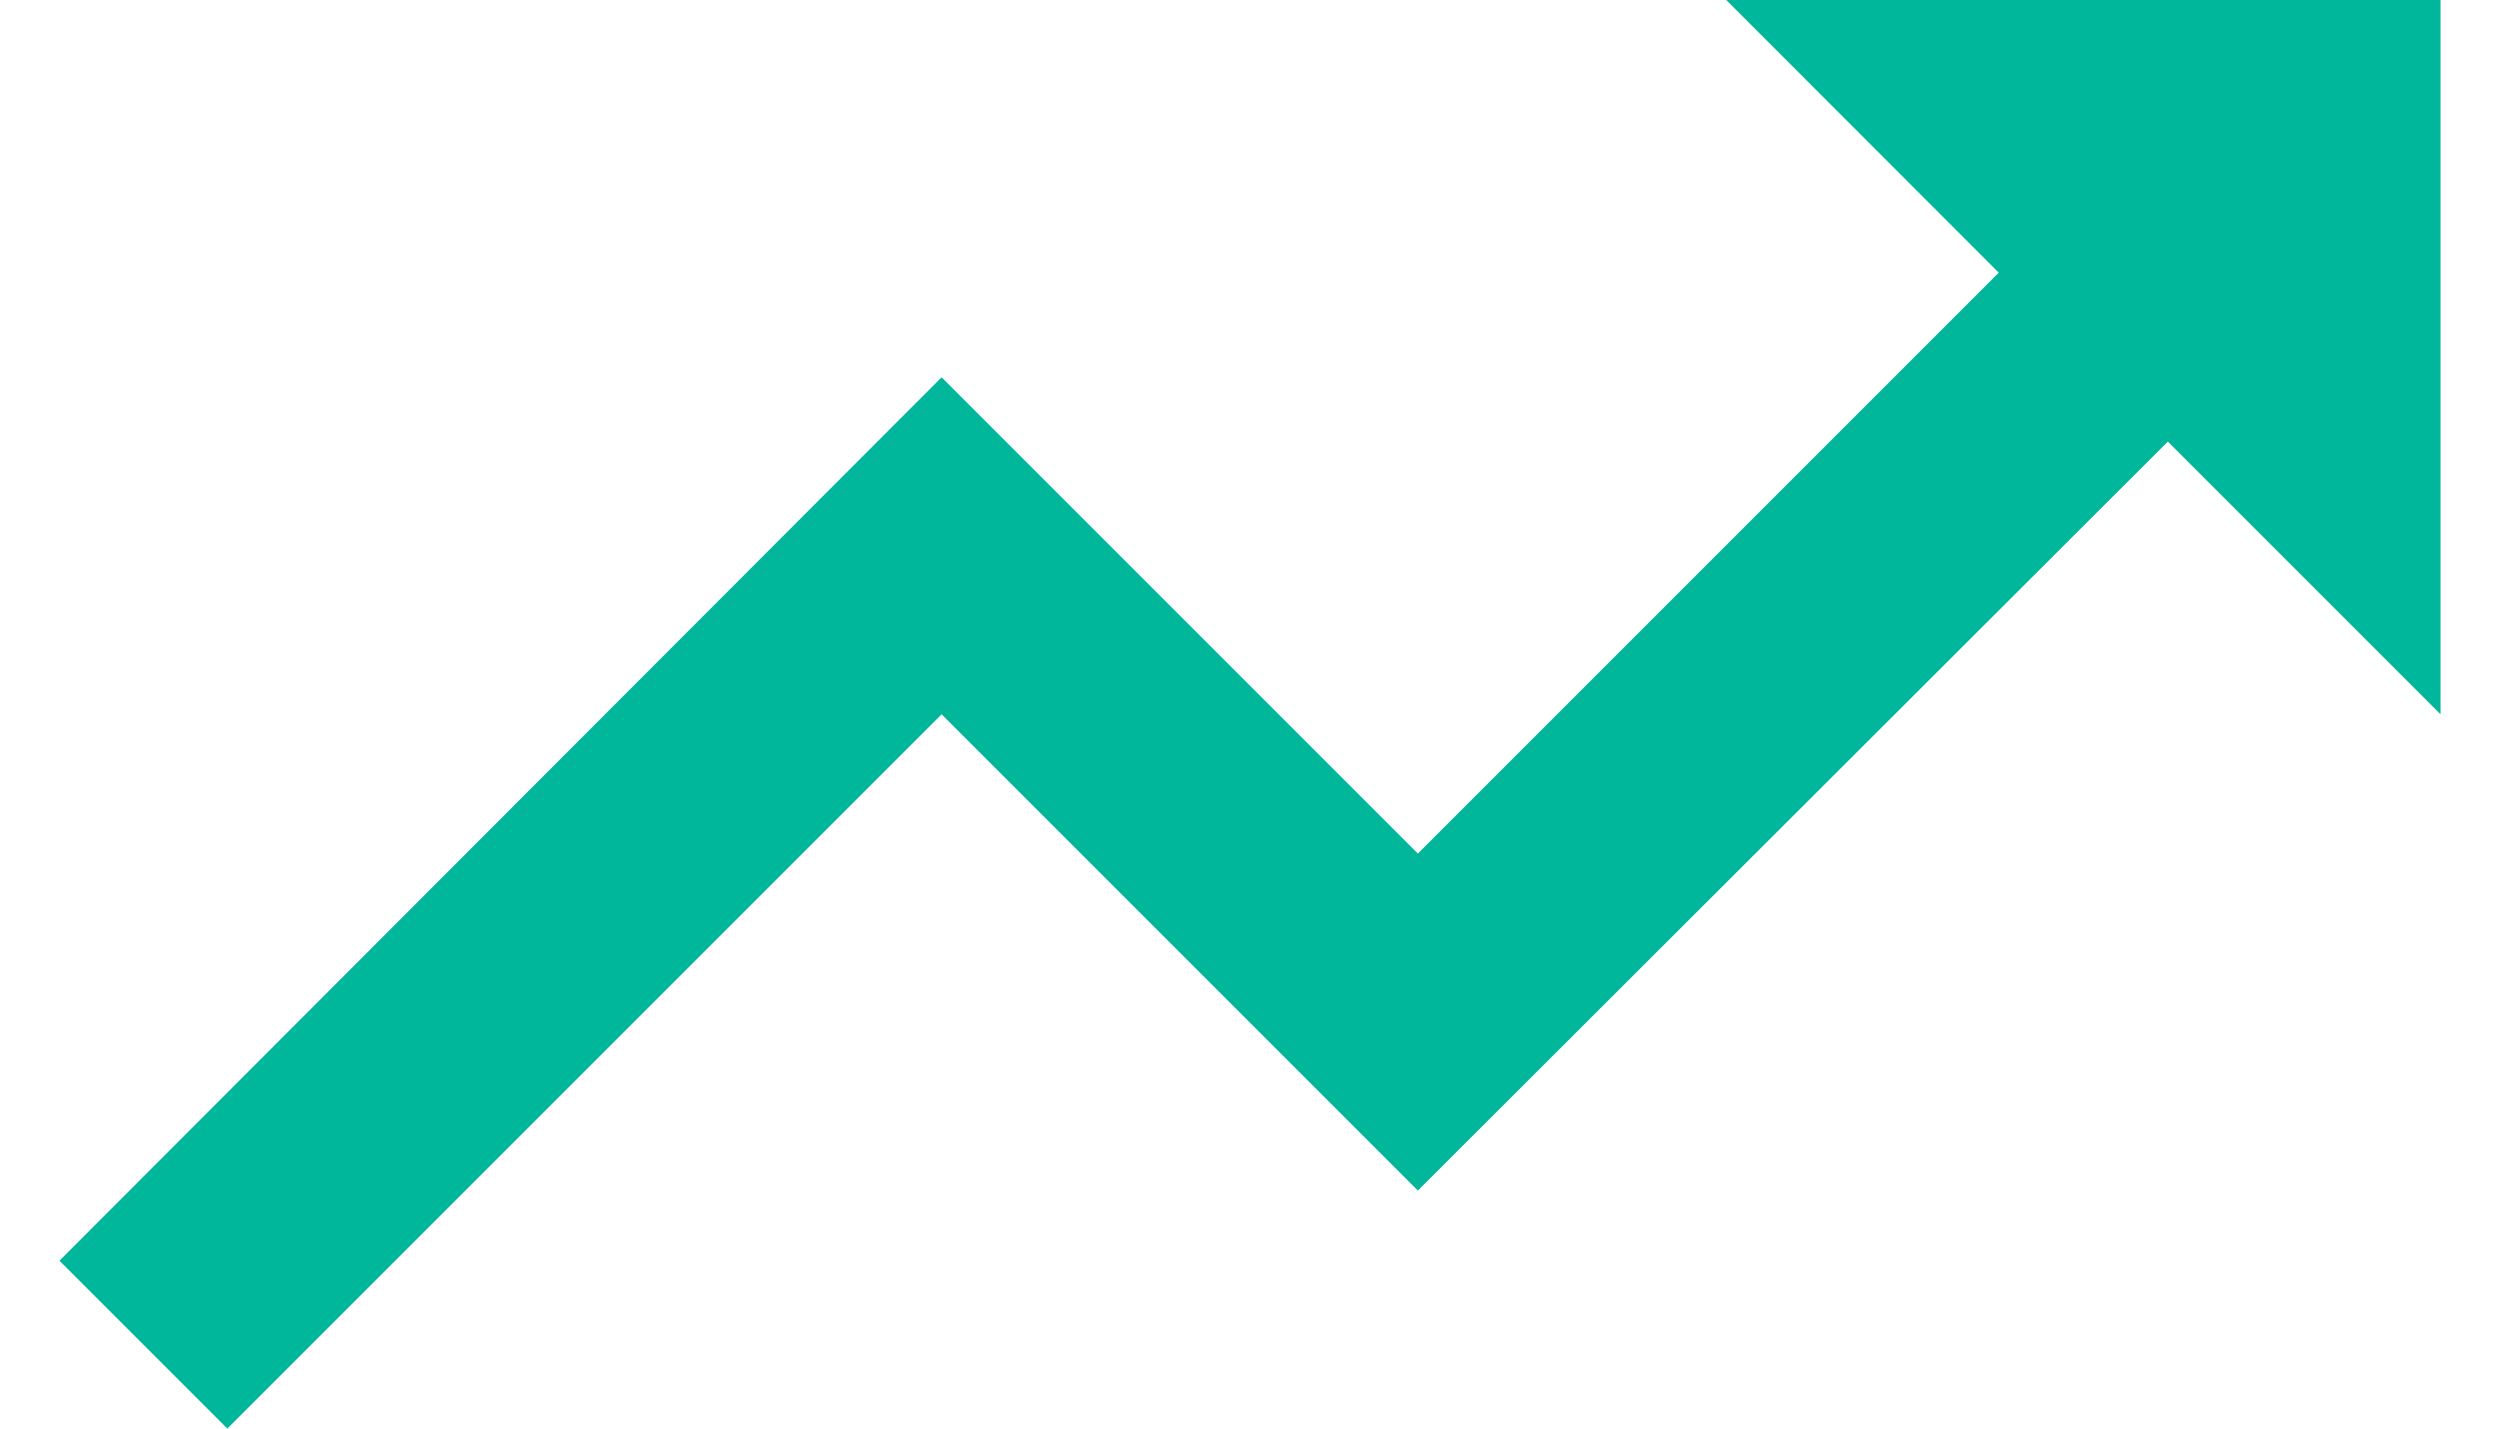 <svg width="14" height="8" viewBox="0 0 14 8" fill="none" xmlns="http://www.w3.org/2000/svg">
  <path d="M9.667 0L11.193 1.527L7.94 4.78L5.273 2.113L0.333 7.06L1.273 8L5.273 4L7.94 6.667L12.14 2.473L13.667 4V0H9.667Z" fill="#00B69B" />
</svg>
